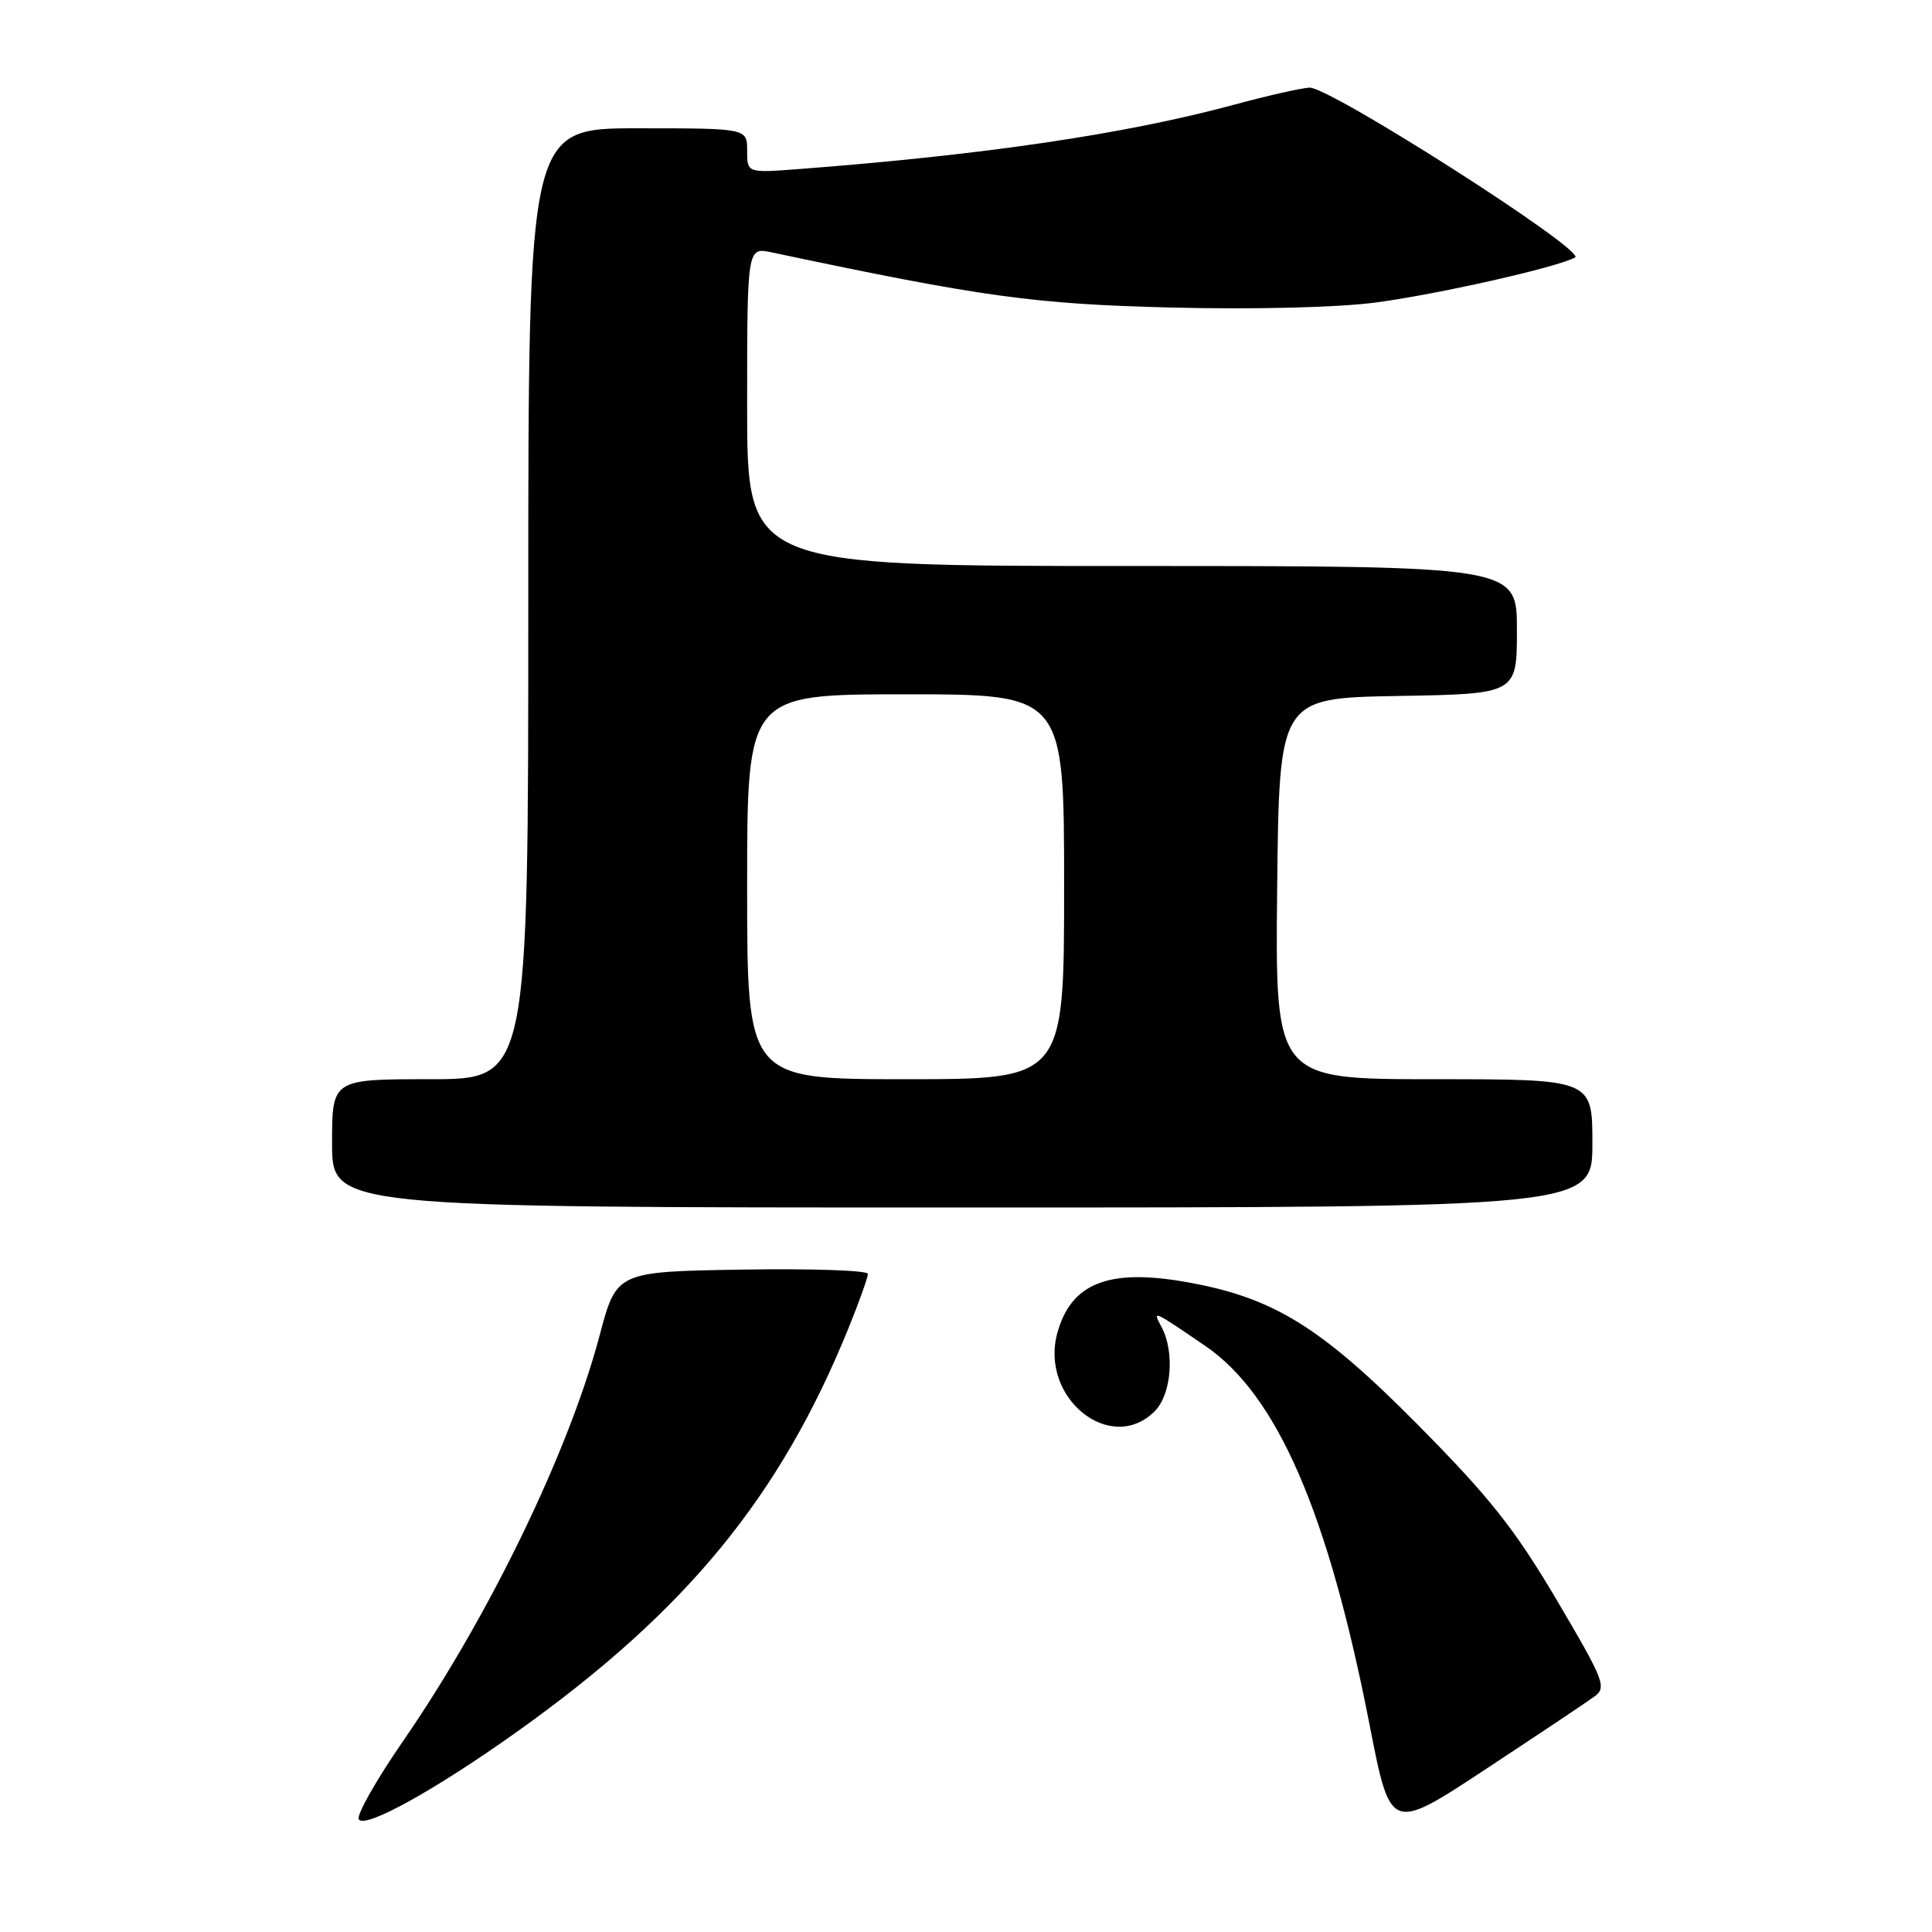 <?xml version="1.0" encoding="UTF-8" standalone="no"?>
<!DOCTYPE svg PUBLIC "-//W3C//DTD SVG 1.1//EN" "http://www.w3.org/Graphics/SVG/1.1/DTD/svg11.dtd" >
<svg xmlns="http://www.w3.org/2000/svg" xmlns:xlink="http://www.w3.org/1999/xlink" version="1.1" viewBox="0 0 256 256">
 <g >
 <path fill="currentColor"
d=" M 211.28 224.79 C 212.92 223.59 212.56 222.66 206.28 212.02 C 200.72 202.61 197.40 198.41 187.84 188.76 C 174.96 175.76 168.70 171.90 157.14 169.87 C 146.87 168.06 141.91 170.03 140.10 176.64 C 137.75 185.24 147.18 192.82 153.00 187.00 C 155.23 184.77 155.68 179.15 153.91 175.84 C 152.69 173.55 152.67 173.54 159.69 178.33 C 169.24 184.84 175.99 200.42 181.49 228.62 C 184.25 242.74 184.25 242.74 196.87 234.42 C 203.82 229.84 210.30 225.51 211.28 224.79 Z  M 68.65 229.36 C 90.95 213.45 103.35 198.33 112.40 176.06 C 113.83 172.54 115.00 169.27 115.00 168.80 C 115.00 168.33 107.51 168.08 98.35 168.23 C 81.69 168.50 81.69 168.50 79.44 177.00 C 75.34 192.43 64.76 214.26 53.35 230.79 C 49.82 235.91 47.21 240.53 47.54 241.07 C 48.34 242.36 57.77 237.13 68.65 229.36 Z  M 211.00 151.50 C 211.00 143.00 211.00 143.00 189.98 143.00 C 168.97 143.00 168.97 143.00 169.23 117.75 C 169.50 92.50 169.50 92.50 185.25 92.22 C 201.00 91.95 201.00 91.95 201.00 83.47 C 201.00 75.00 201.00 75.00 150.00 75.00 C 99.00 75.00 99.00 75.00 99.00 53.88 C 99.00 32.75 99.00 32.75 102.25 33.44 C 130.16 39.35 136.95 40.29 155.16 40.75 C 166.23 41.02 177.27 40.75 182.32 40.08 C 190.57 38.98 206.26 35.44 208.71 34.12 C 210.28 33.27 176.17 11.47 173.50 11.61 C 172.40 11.67 167.90 12.69 163.50 13.88 C 149.15 17.76 130.50 20.52 105.75 22.41 C 99.00 22.92 99.00 22.92 99.00 19.96 C 99.00 17.00 99.00 17.00 84.50 17.00 C 70.00 17.00 70.00 17.00 70.00 80.00 C 70.00 143.00 70.00 143.00 57.00 143.00 C 44.00 143.00 44.00 143.00 44.00 151.50 C 44.00 160.00 44.00 160.00 127.50 160.00 C 211.00 160.00 211.00 160.00 211.00 151.50 Z  M 99.00 117.50 C 99.00 92.00 99.00 92.00 120.00 92.00 C 141.00 92.00 141.00 92.00 141.00 117.50 C 141.00 143.00 141.00 143.00 120.00 143.00 C 99.00 143.00 99.00 143.00 99.00 117.50 Z "/>
</g>
</svg>